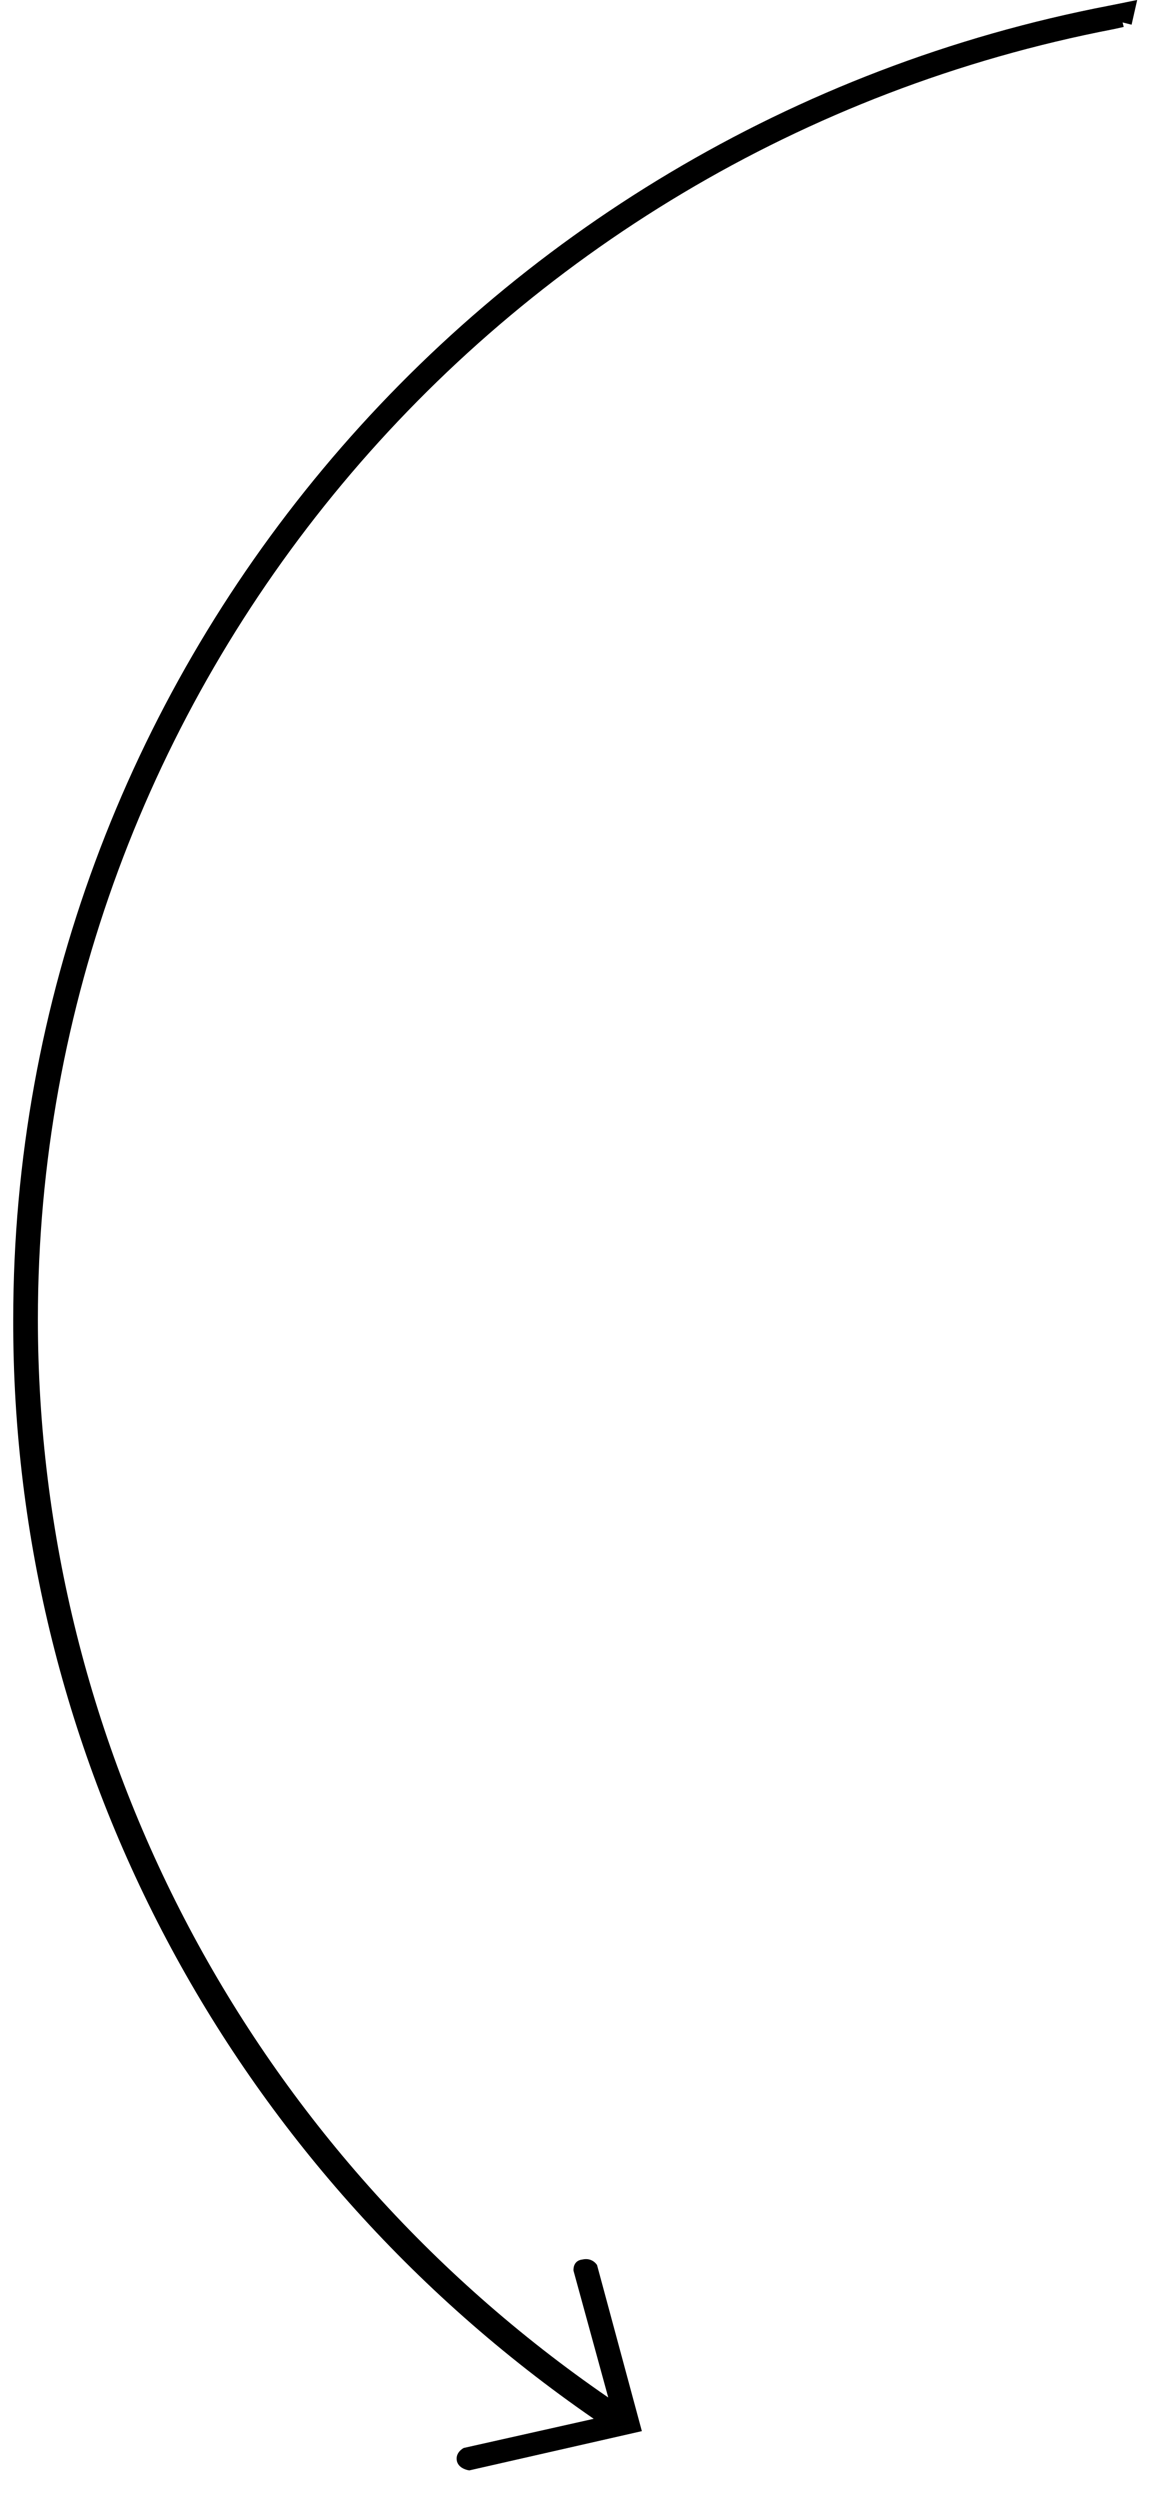 <svg width="35" height="75" viewBox="0 0 35 75" xmlns="http://www.w3.org/2000/svg">
<path d="M17.821 72.562L13.919 73.437C13.919 73.437 13.65 73.572 13.717 73.841C13.784 74.077 14.087 74.11 14.087 74.11L19.267 72.932L17.922 67.951C17.922 67.951 17.787 67.716 17.484 67.783C17.181 67.817 17.215 68.12 17.215 68.12L18.258 71.923C7.528 64.552 1.137 52.47 1.137 39.58C1.137 20.766 14.726 4.476 33.428 0.875L33.731 0.808L33.697 0.673L33.967 0.741L34.135 0L33.294 0.169C14.222 3.837 0.397 20.429 0.397 39.58C0.363 52.739 6.889 65.023 17.821 72.562Z"/>
</svg>
